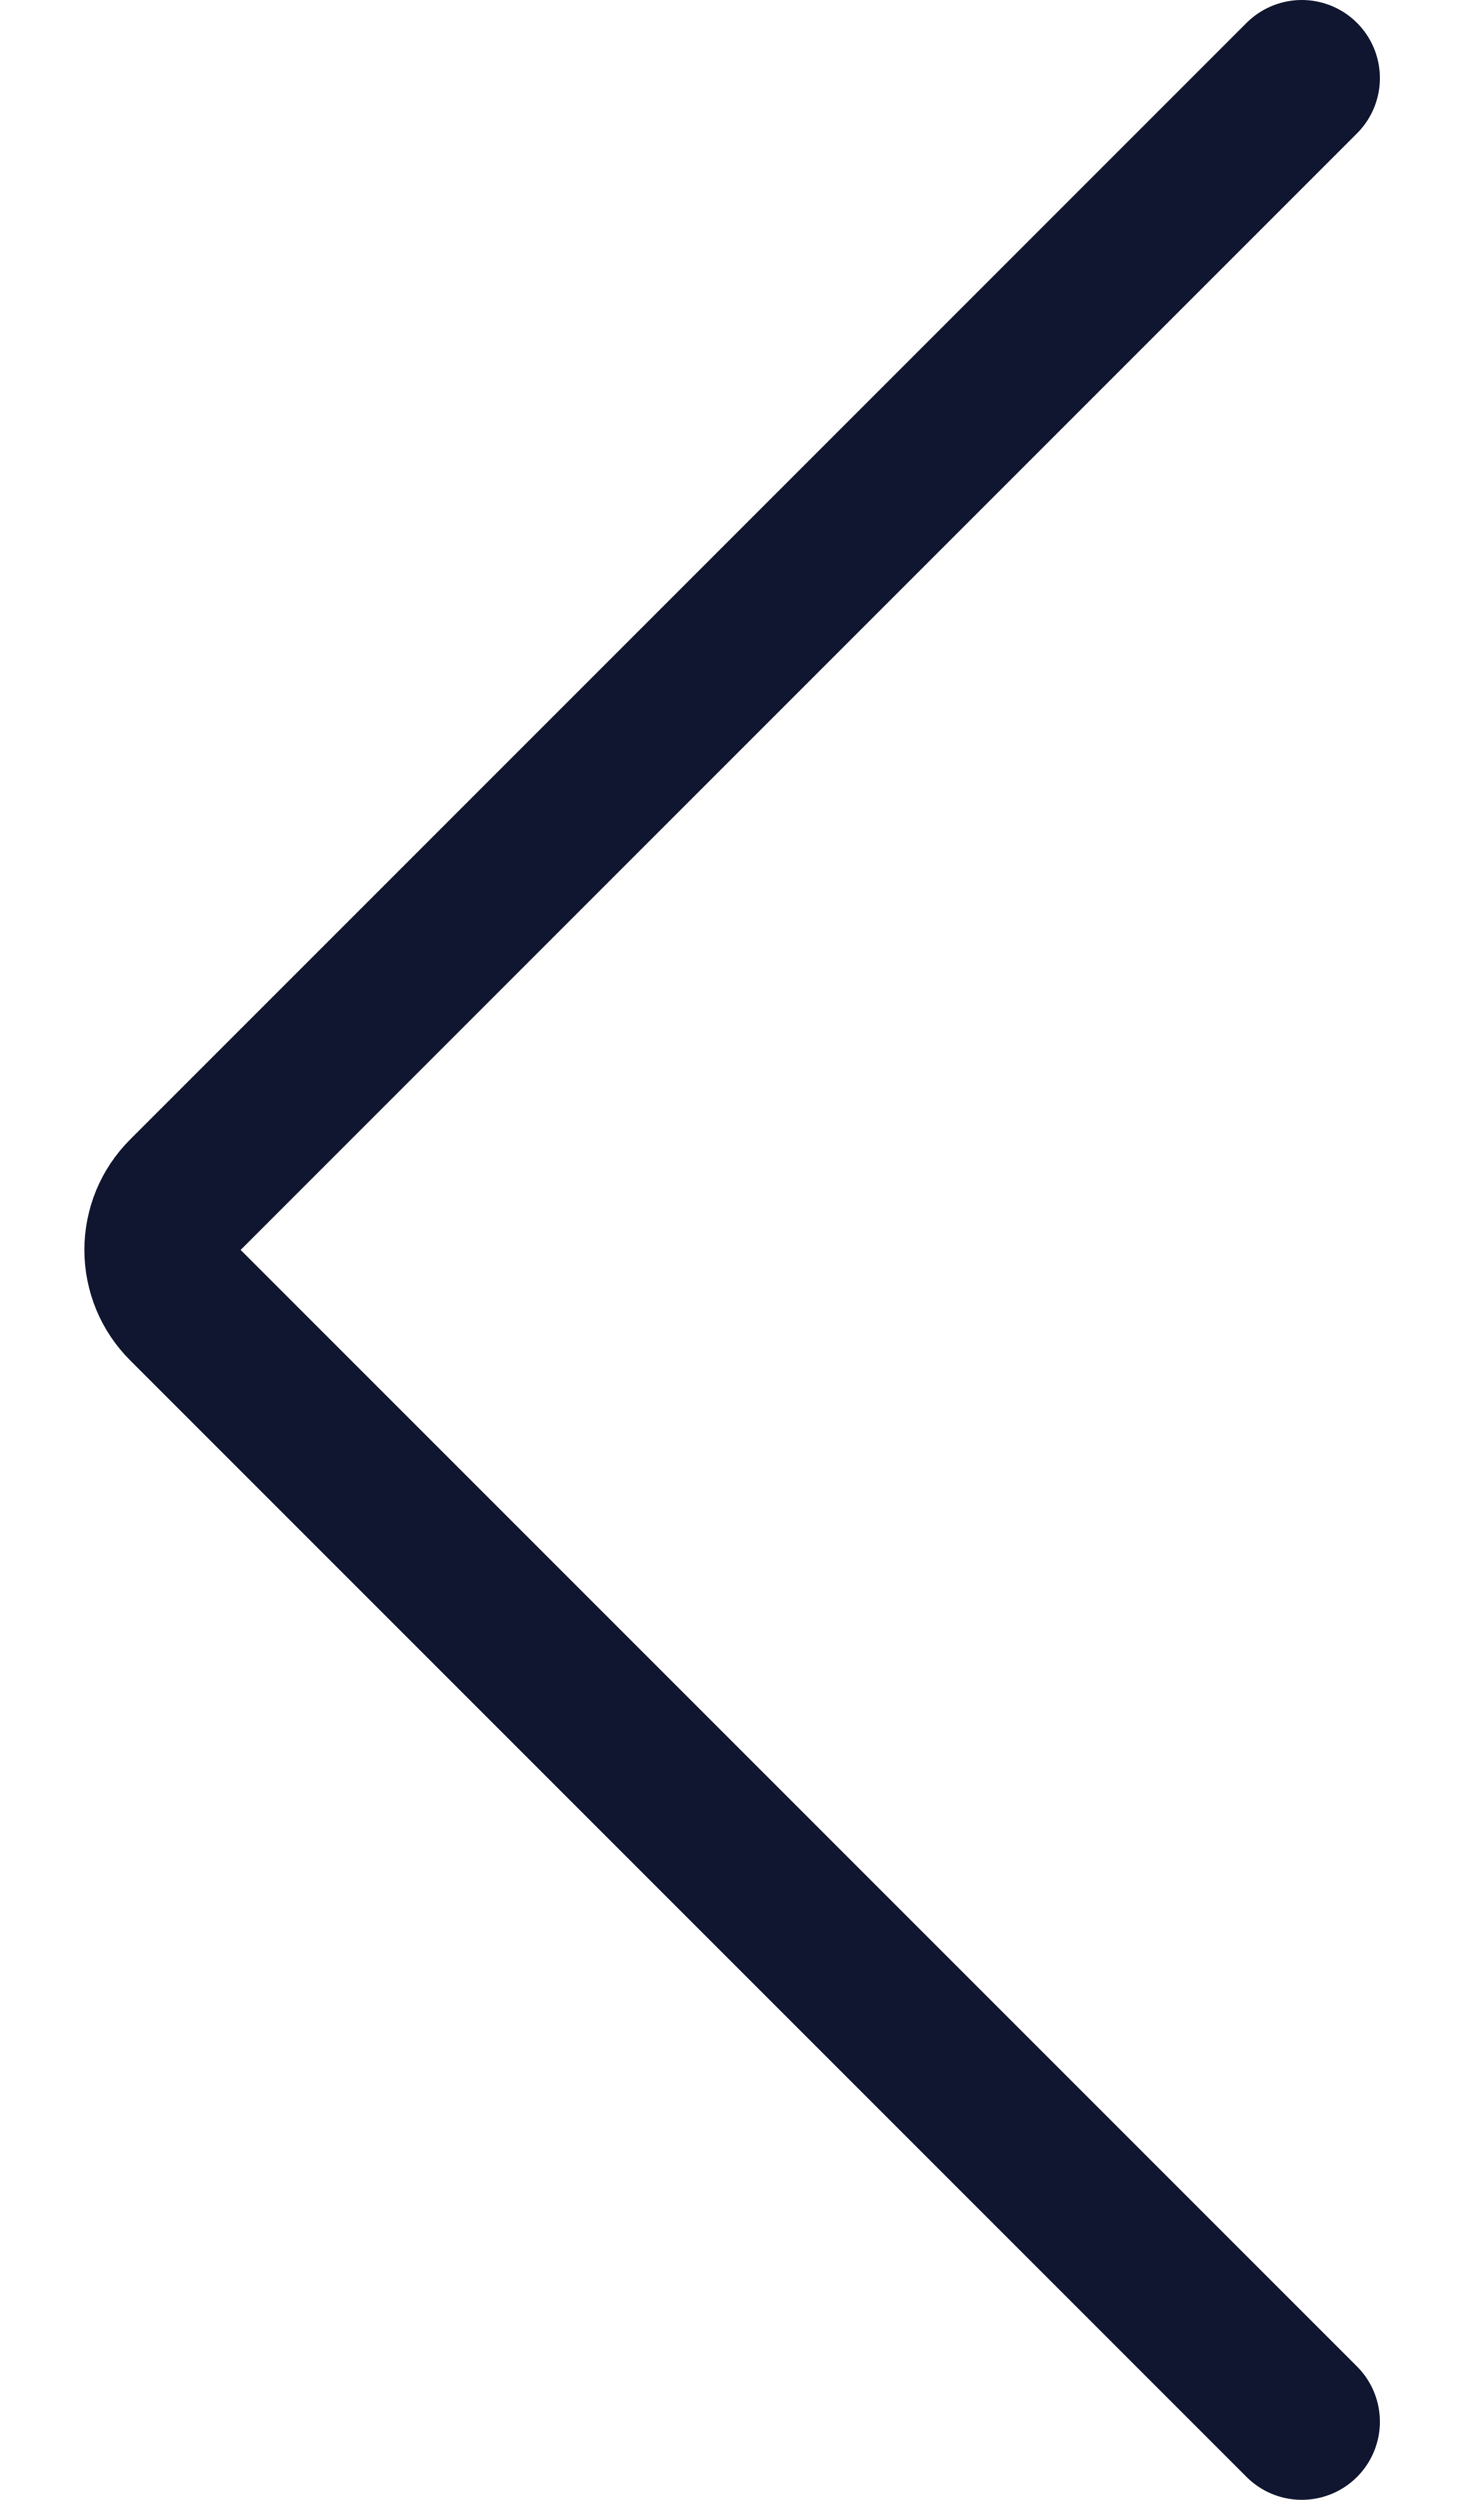 <svg width="14" height="24" viewBox="0 0 14 24" fill="none" xmlns="http://www.w3.org/2000/svg">
<path d="M12.5 23.25L1.78 12.53C1.71 12.46 1.655 12.378 1.617 12.287C1.58 12.196 1.56 12.098 1.56 12C1.56 11.902 1.58 11.804 1.617 11.713C1.655 11.622 1.71 11.54 1.78 11.47L12.5 0.75" stroke="#10162F" stroke-width="1.5" stroke-linecap="round" stroke-linejoin="round"/>
</svg>

